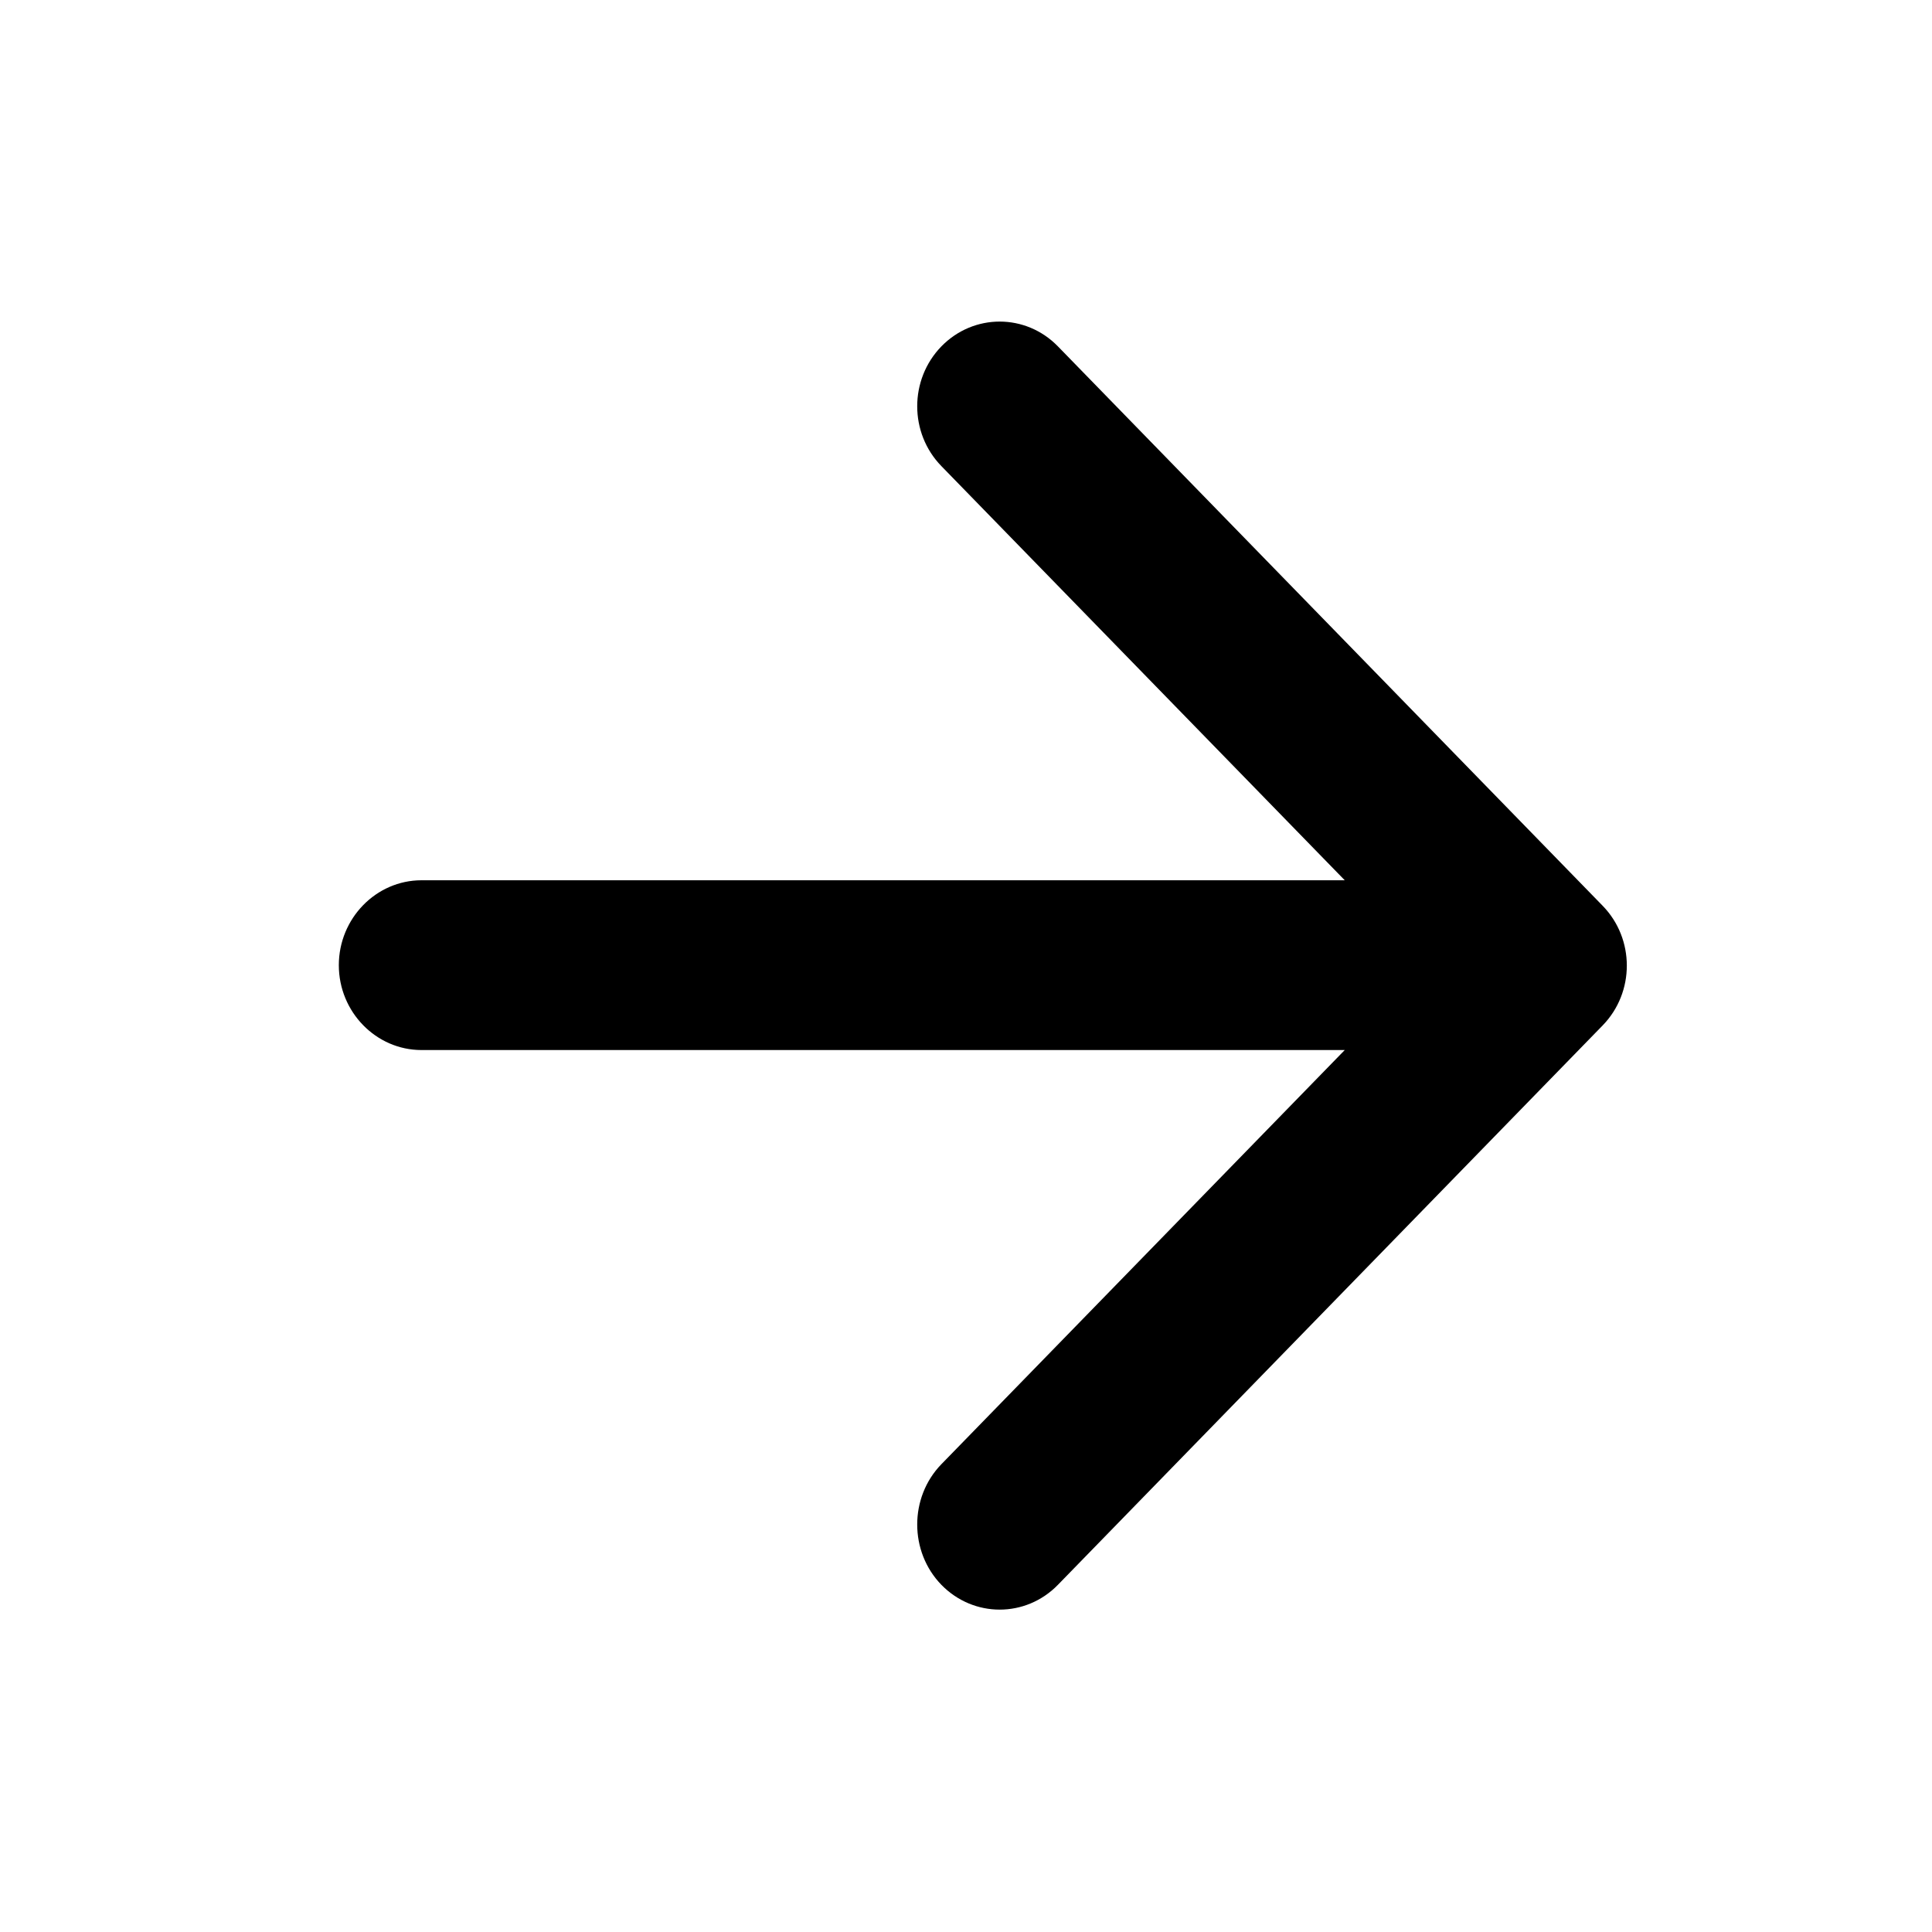 <svg width="24" height="24" viewBox="0 0 24 24" fill="none" xmlns="http://www.w3.org/2000/svg">
    <path fill-rule="evenodd" clip-rule="evenodd" d="M5.236 13.044H16.705L11.694 18.189C11.294 18.601 11.294 19.275 11.694 19.687C12.095 20.098 12.742 20.098 13.142 19.687L19.909 12.738C20.309 12.327 20.309 11.663 19.909 11.252L13.142 4.303C12.742 3.892 12.095 3.892 11.694 4.303C11.294 4.715 11.294 5.379 11.694 5.79L16.705 10.935H5.236C4.671 10.935 4.209 11.41 4.209 11.99C4.209 12.57 4.671 13.044 5.236 13.044Z" fill="currentColor" />
</svg>
    